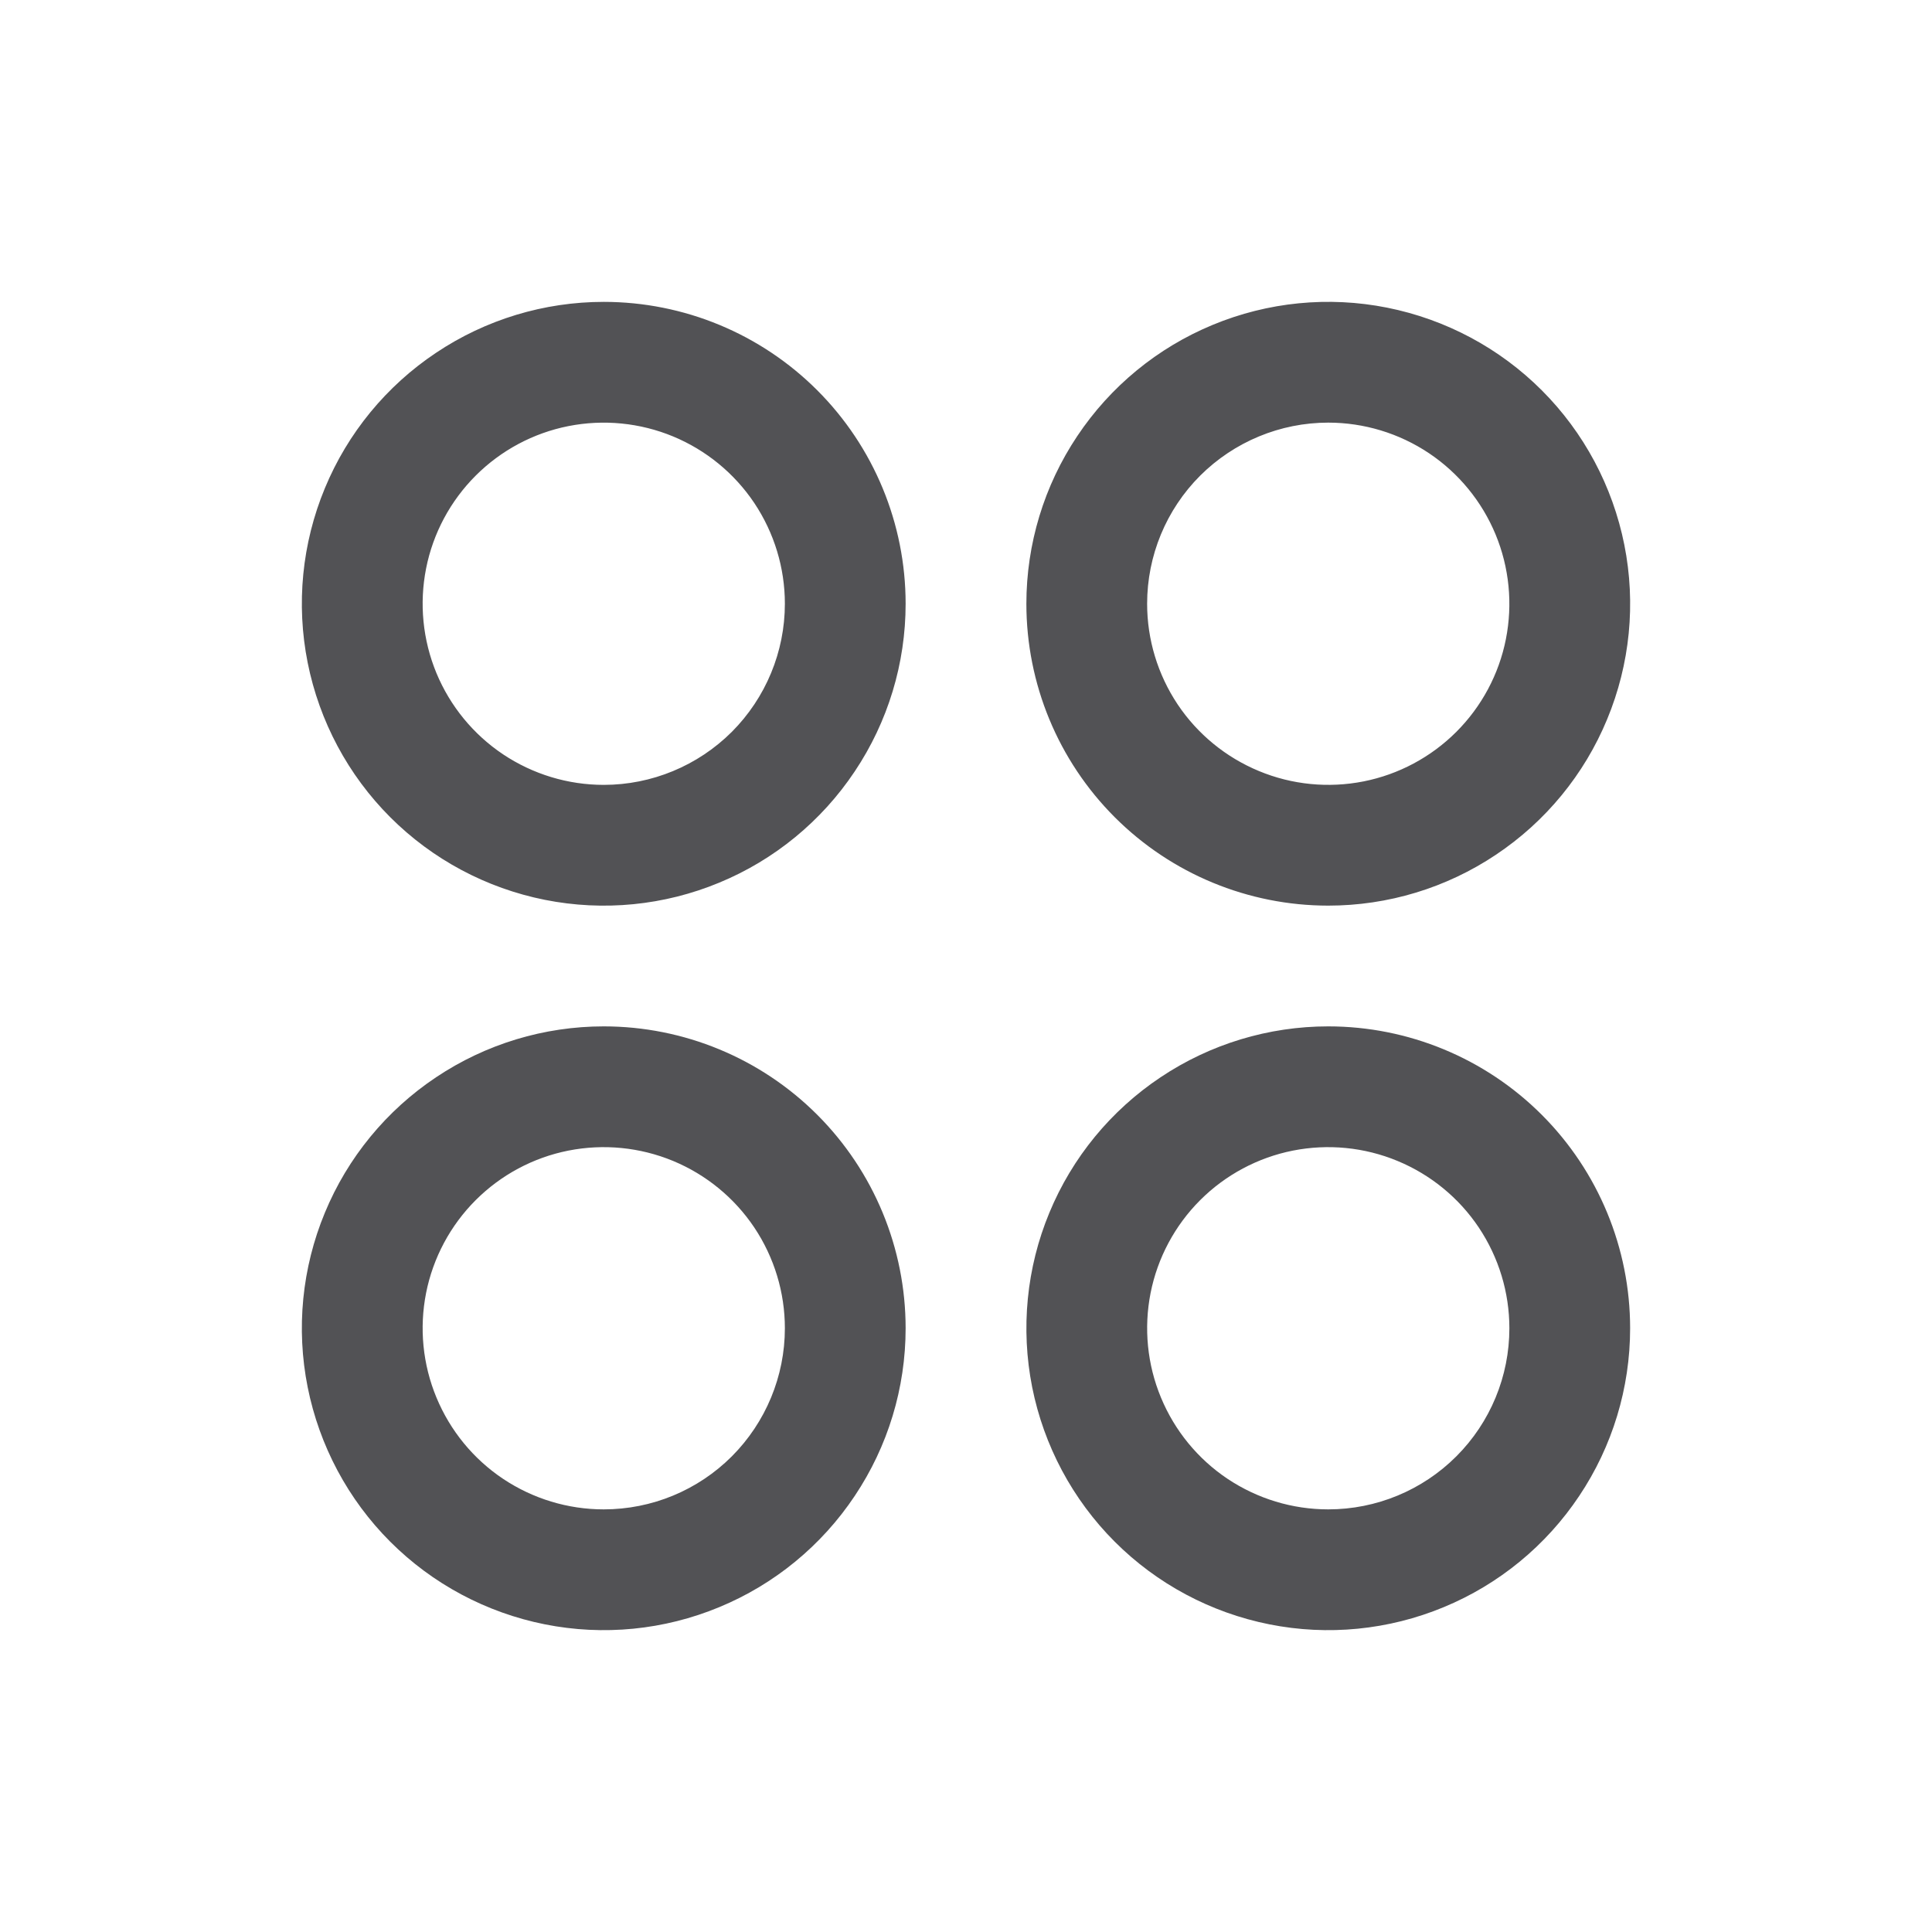 <svg width="20" height="20" viewBox="0 0 20 20" fill="none" xmlns="http://www.w3.org/2000/svg">
<path d="M6.25 3.125C5.632 3.125 5.028 3.308 4.514 3.652C4 3.995 3.599 4.483 3.363 5.054C3.126 5.625 3.064 6.253 3.185 6.86C3.306 7.466 3.603 8.023 4.04 8.46C4.477 8.897 5.034 9.194 5.64 9.315C6.247 9.436 6.875 9.374 7.446 9.137C8.017 8.901 8.505 8.5 8.848 7.986C9.192 7.472 9.375 6.868 9.375 6.25C9.375 5.421 9.046 4.626 8.46 4.04C7.874 3.454 7.079 3.125 6.25 3.125ZM6.25 8.125C5.879 8.125 5.517 8.015 5.208 7.809C4.9 7.603 4.66 7.31 4.518 6.968C4.376 6.625 4.339 6.248 4.411 5.884C4.483 5.52 4.662 5.186 4.924 4.924C5.186 4.662 5.52 4.483 5.884 4.411C6.248 4.339 6.625 4.376 6.968 4.518C7.31 4.66 7.603 4.9 7.809 5.208C8.015 5.517 8.125 5.879 8.125 6.25C8.125 6.747 7.927 7.224 7.576 7.576C7.224 7.927 6.747 8.125 6.25 8.125ZM13.75 9.375C14.368 9.375 14.972 9.192 15.486 8.848C16 8.505 16.401 8.017 16.637 7.446C16.874 6.875 16.936 6.247 16.815 5.64C16.694 5.034 16.397 4.477 15.96 4.04C15.523 3.603 14.966 3.306 14.36 3.185C13.754 3.064 13.125 3.126 12.554 3.363C11.983 3.599 11.495 4 11.152 4.514C10.808 5.028 10.625 5.632 10.625 6.25C10.625 7.079 10.954 7.874 11.54 8.46C12.126 9.046 12.921 9.375 13.75 9.375ZM13.75 4.375C14.121 4.375 14.483 4.485 14.792 4.691C15.1 4.897 15.34 5.19 15.482 5.532C15.624 5.875 15.661 6.252 15.589 6.616C15.517 6.98 15.338 7.314 15.076 7.576C14.814 7.838 14.479 8.017 14.116 8.089C13.752 8.161 13.375 8.124 13.033 7.982C12.69 7.84 12.397 7.6 12.191 7.292C11.985 6.983 11.875 6.621 11.875 6.25C11.875 5.753 12.072 5.276 12.424 4.924C12.776 4.573 13.253 4.375 13.75 4.375ZM6.25 10.625C5.632 10.625 5.028 10.808 4.514 11.152C4 11.495 3.599 11.983 3.363 12.554C3.126 13.125 3.064 13.754 3.185 14.36C3.306 14.966 3.603 15.523 4.04 15.96C4.477 16.397 5.034 16.694 5.64 16.815C6.247 16.936 6.875 16.874 7.446 16.637C8.017 16.401 8.505 16 8.848 15.486C9.192 14.972 9.375 14.368 9.375 13.75C9.375 12.921 9.046 12.126 8.46 11.54C7.874 10.954 7.079 10.625 6.25 10.625ZM6.25 15.625C5.879 15.625 5.517 15.515 5.208 15.309C4.9 15.103 4.66 14.81 4.518 14.467C4.376 14.125 4.339 13.748 4.411 13.384C4.483 13.021 4.662 12.686 4.924 12.424C5.186 12.162 5.52 11.983 5.884 11.911C6.248 11.839 6.625 11.876 6.968 12.018C7.31 12.16 7.603 12.4 7.809 12.708C8.015 13.017 8.125 13.379 8.125 13.75C8.125 14.247 7.927 14.724 7.576 15.076C7.224 15.428 6.747 15.625 6.25 15.625ZM13.75 10.625C13.132 10.625 12.528 10.808 12.014 11.152C11.5 11.495 11.099 11.983 10.863 12.554C10.626 13.125 10.565 13.754 10.685 14.36C10.806 14.966 11.103 15.523 11.54 15.96C11.977 16.397 12.534 16.694 13.14 16.815C13.746 16.936 14.375 16.874 14.946 16.637C15.517 16.401 16.005 16 16.348 15.486C16.692 14.972 16.875 14.368 16.875 13.75C16.875 12.921 16.546 12.126 15.96 11.54C15.374 10.954 14.579 10.625 13.75 10.625ZM13.75 15.625C13.379 15.625 13.017 15.515 12.708 15.309C12.4 15.103 12.16 14.81 12.018 14.467C11.876 14.125 11.839 13.748 11.911 13.384C11.983 13.021 12.162 12.686 12.424 12.424C12.686 12.162 13.021 11.983 13.384 11.911C13.748 11.839 14.125 11.876 14.467 12.018C14.81 12.16 15.103 12.4 15.309 12.708C15.515 13.017 15.625 13.379 15.625 13.75C15.625 14.247 15.428 14.724 15.076 15.076C14.724 15.428 14.247 15.625 13.75 15.625Z" fill="#525255"/>
</svg>
